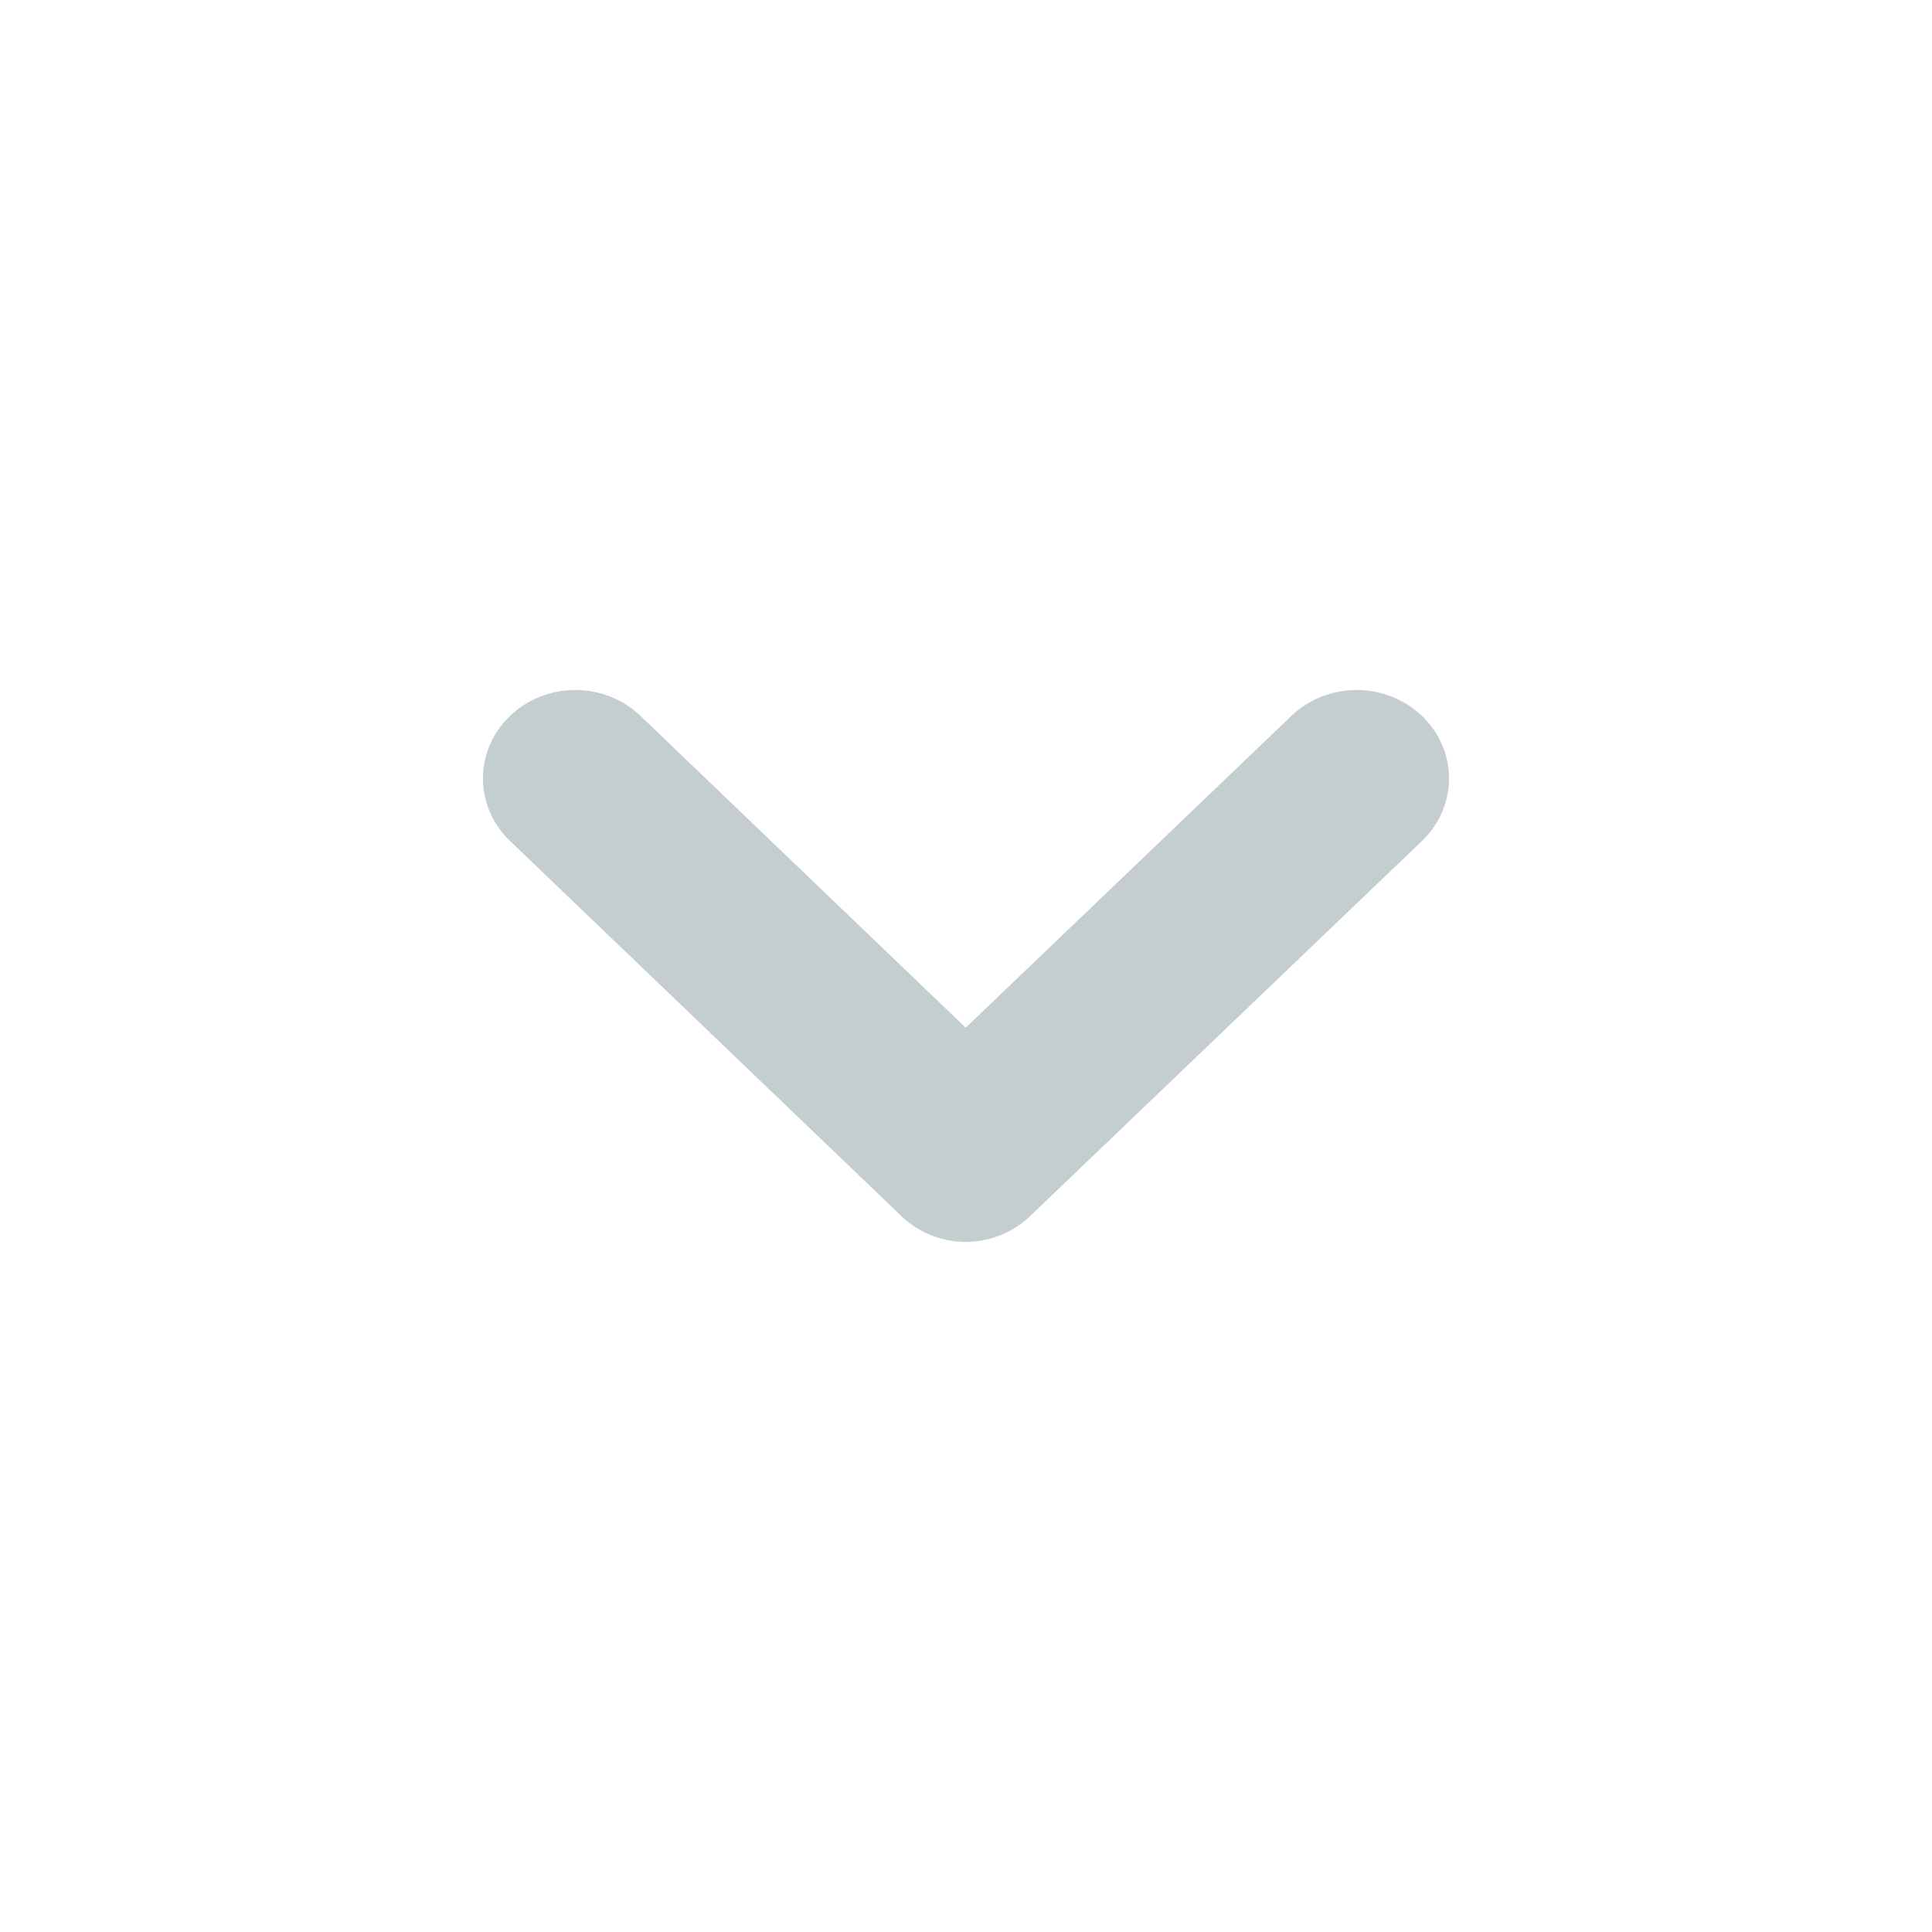 <svg width="28" height="28" viewBox="0 0 28 28" fill="none" xmlns="http://www.w3.org/2000/svg">
<path d="M13.064 17.625C13.322 17.872 13.658 17.997 13.996 18C14.334 17.997 14.671 17.872 14.929 17.625L20.608 12.188C21.131 11.688 21.131 10.876 20.608 10.376C20.085 9.875 19.238 9.875 18.715 10.376L13.996 14.894L9.282 10.375C8.76 9.875 7.914 9.875 7.392 10.375C6.869 10.876 6.869 11.687 7.392 12.188L13.064 17.625Z" fill="#C4CED1"/>
</svg>
